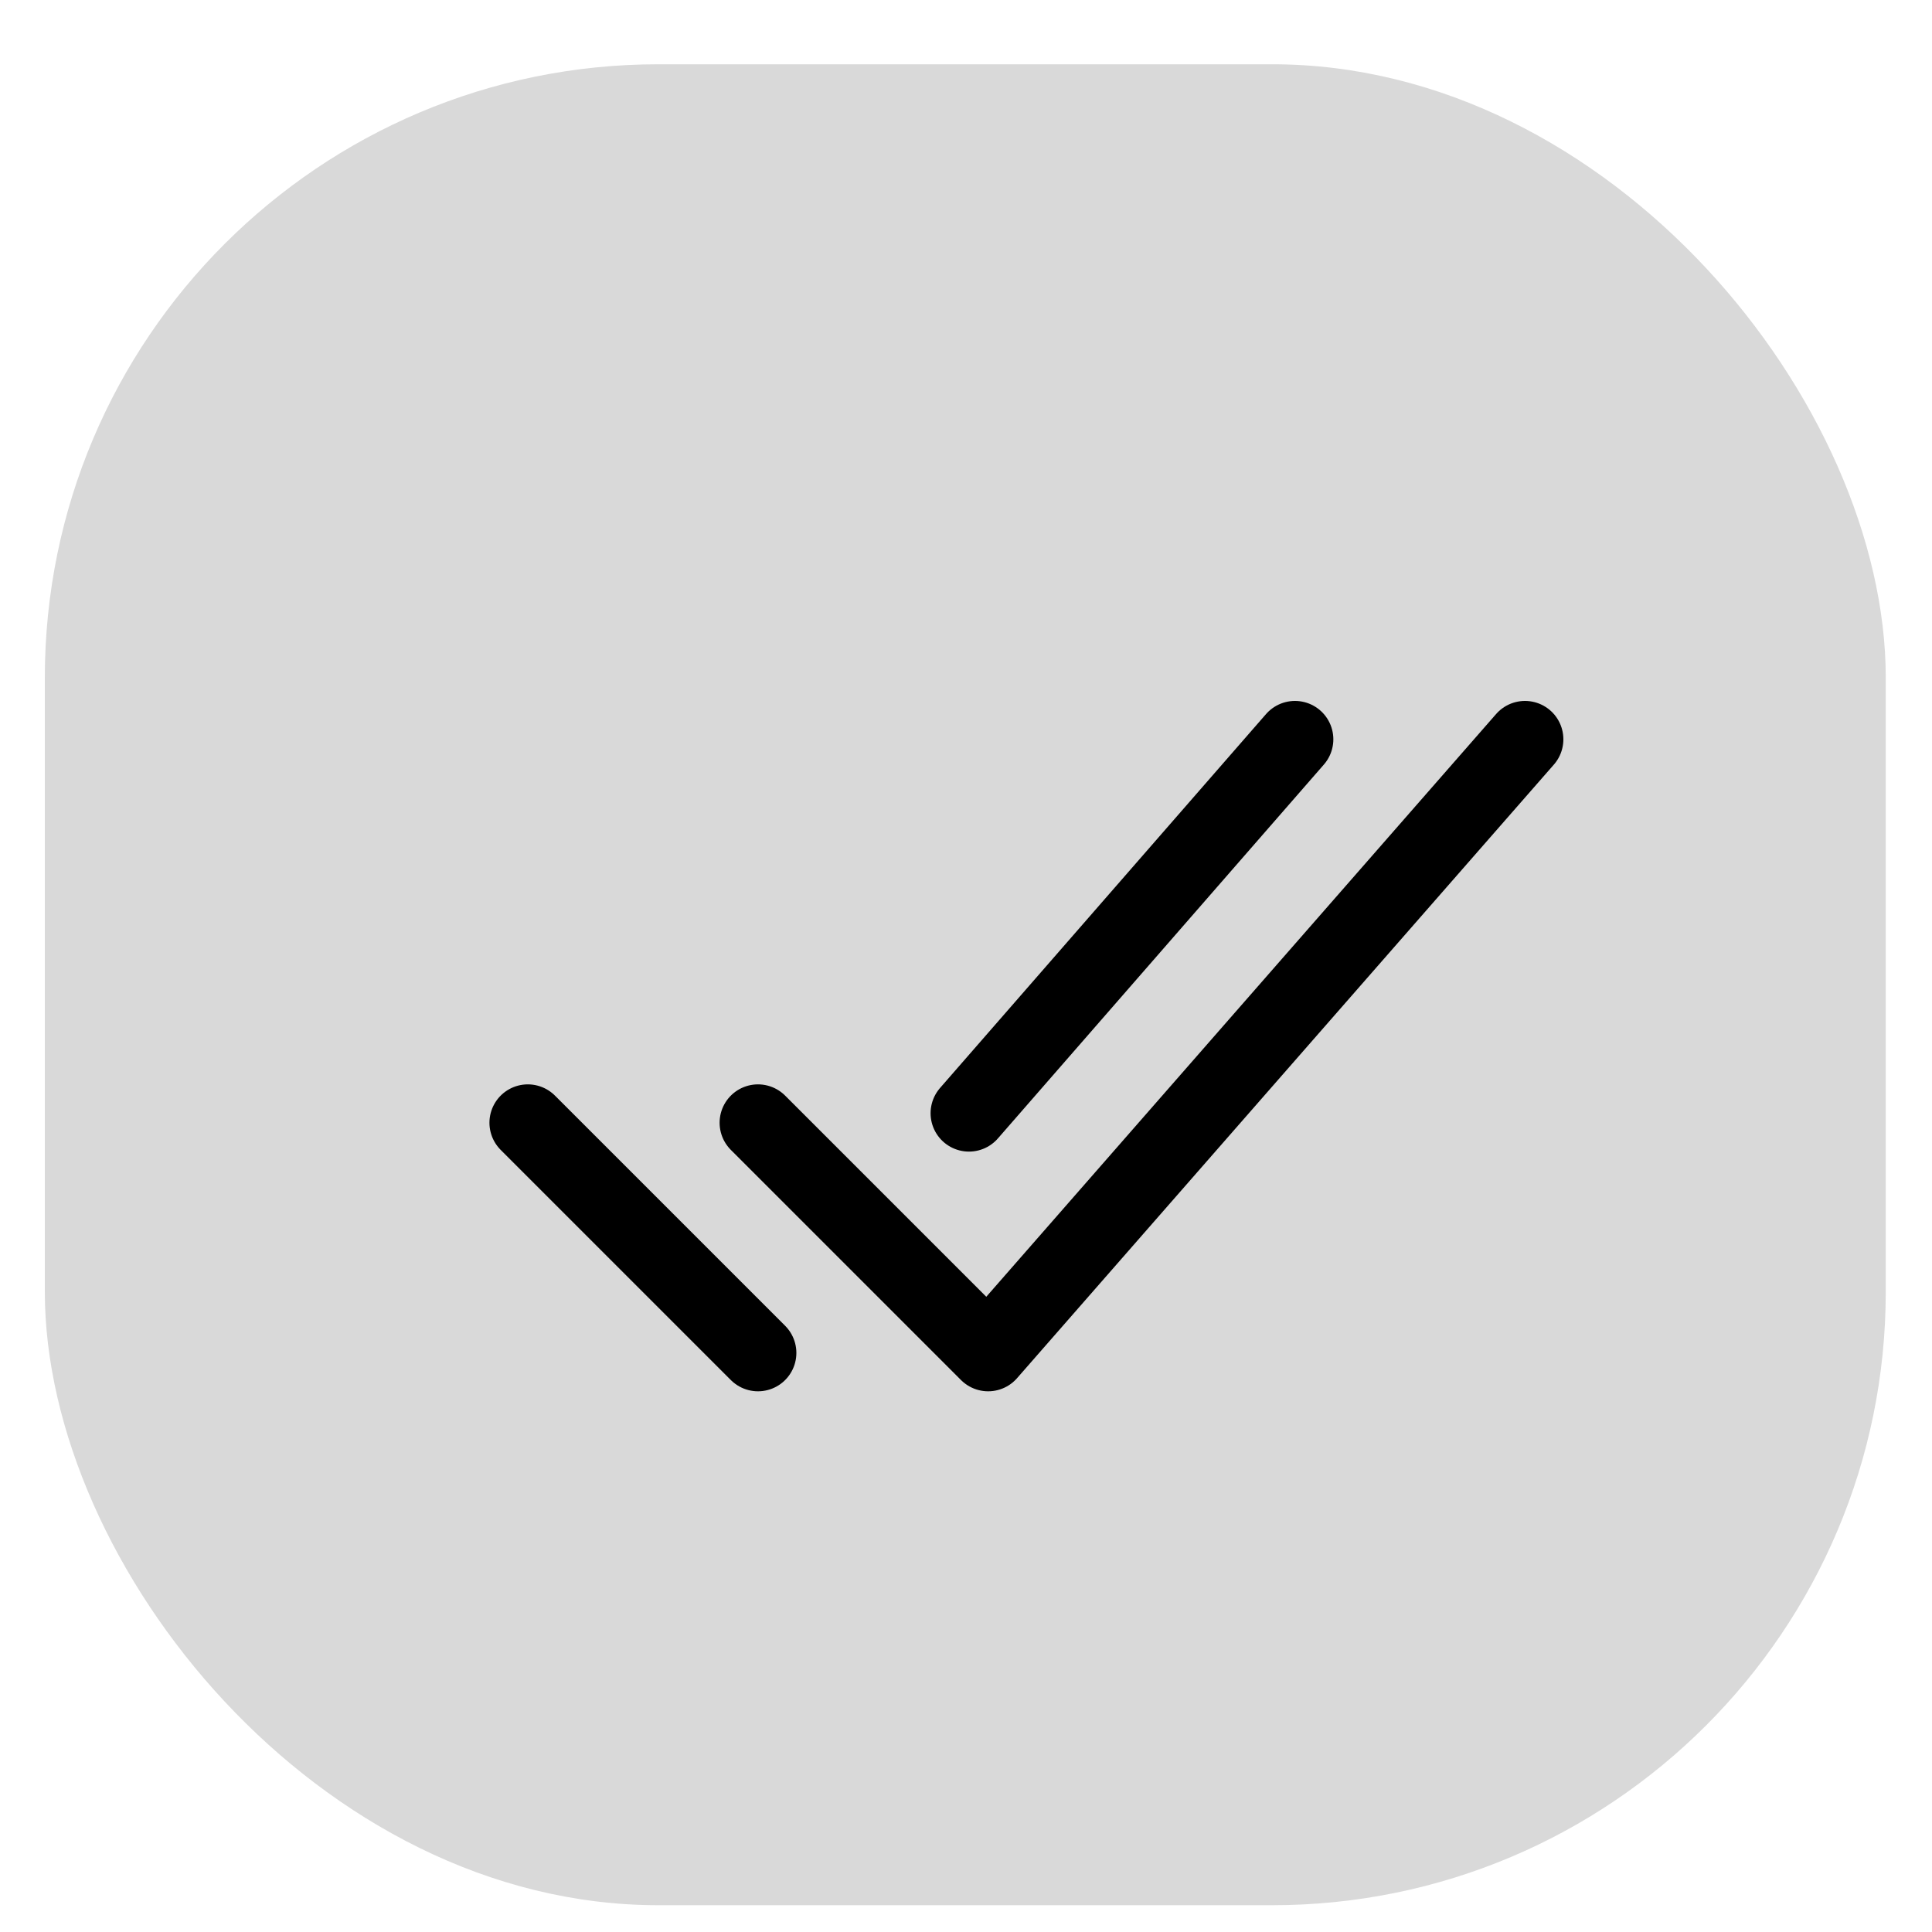 <svg width="15" height="15" viewBox="0 0 15 15" fill="none" xmlns="http://www.w3.org/2000/svg">
<rect x="0.348" y="0.499" width="14.293" height="14.293" rx="4.764" fill="#D9D9D9"/>
<g clip-path="url(#clip0_9_361)">
<path d="M11.84 5.74L7.672 10.504L5.885 8.717M5.885 10.504L4.098 8.717M10.054 5.74L7.523 8.643" stroke="black" stroke-width="0.596" stroke-linecap="round" stroke-linejoin="round"/>
</g>
<defs>
<clipPath id="clip0_9_361">
<rect width="9.529" height="9.529" fill="white" transform="translate(3.205 3.357)"/>
</clipPath>
</defs>
</svg>
